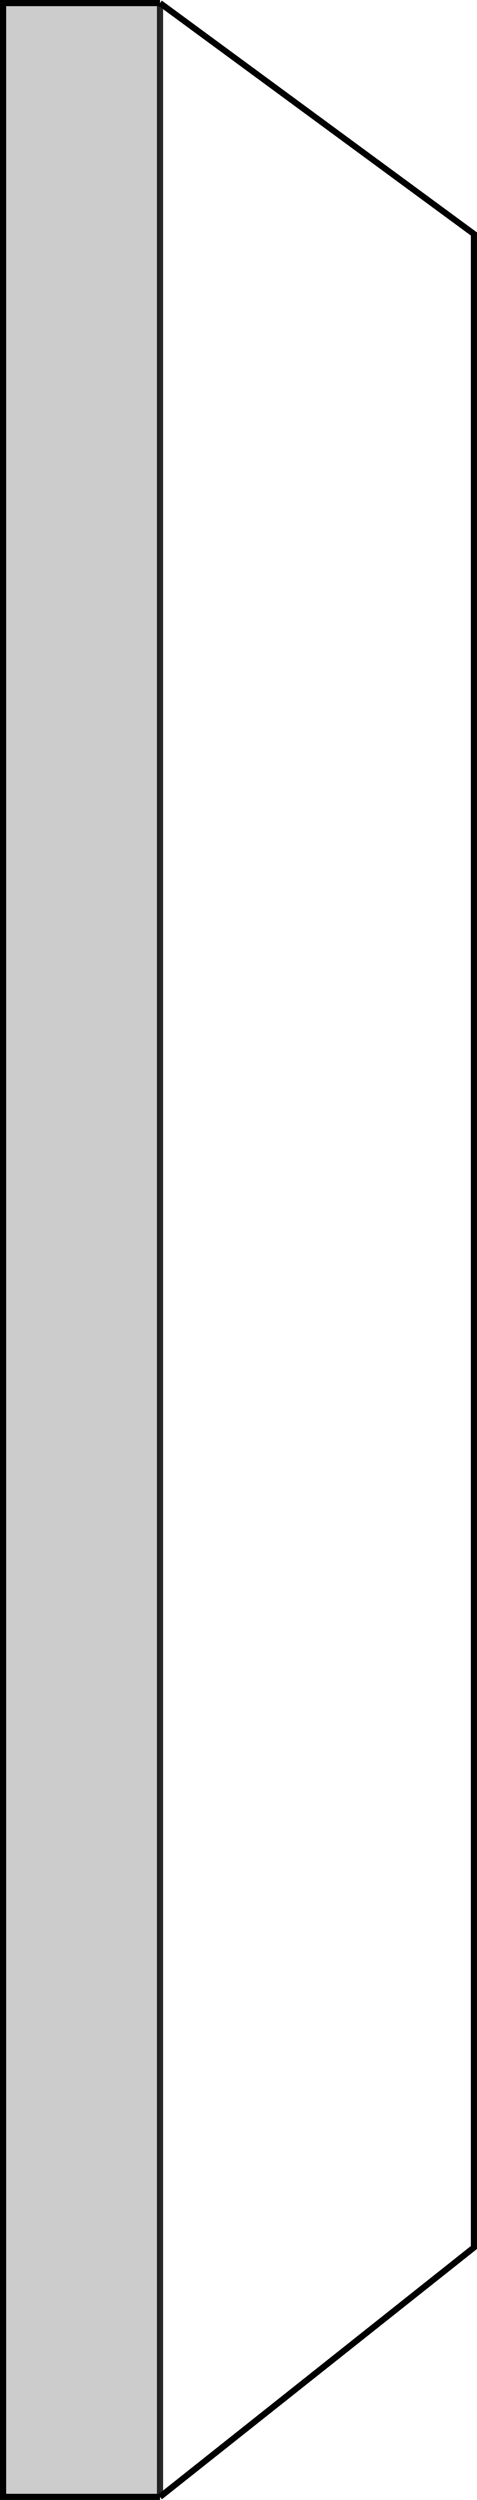 <?xml version="1.0" encoding="UTF-8" standalone="no"?>
<svg xmlns:xlink="http://www.w3.org/1999/xlink" height="406.0px" width="77.5px" xmlns="http://www.w3.org/2000/svg">
  <g transform="matrix(1.0, 0.0, 0.0, 1.0, 38.75, 202.25)">
    <path d="M-12.75 203.25 L-38.25 203.25 -38.25 -201.75 -12.75 -201.75 -12.75 203.25" fill="#000000" fill-opacity="0.2" fill-rule="evenodd" stroke="none"/>
    <path d="M-12.75 203.25 L-38.25 203.25 -38.25 -201.75 -12.75 -201.75" fill="none" stroke="#000000" stroke-linecap="butt" stroke-linejoin="miter-clip" stroke-miterlimit="10.0" stroke-width="1.0"/>
    <path d="M-12.75 -201.75 L-12.75 203.25 Z" fill="none" stroke="#000000" stroke-linecap="butt" stroke-linejoin="miter-clip" stroke-miterlimit="10.0" stroke-opacity="0.6" stroke-width="1.0"/>
    <path d="M-12.75 203.25 L-12.75 -201.75 38.25 -164.25 38.25 162.75 -12.75 203.25" fill="#ffffff" fill-opacity="0.0" fill-rule="evenodd" stroke="none"/>
    <path d="M-12.75 -201.75 L38.25 -164.25 38.25 162.75 -12.75 203.25" fill="none" stroke="#000000" stroke-linecap="butt" stroke-linejoin="miter-clip" stroke-miterlimit="10.0" stroke-width="1.0"/>
    <path d="M-12.75 203.25 L-12.75 -201.75 Z" fill="none" stroke="#000000" stroke-linecap="butt" stroke-linejoin="miter-clip" stroke-miterlimit="10.0" stroke-opacity="0.6" stroke-width="1.0"/>
  </g>
</svg>
